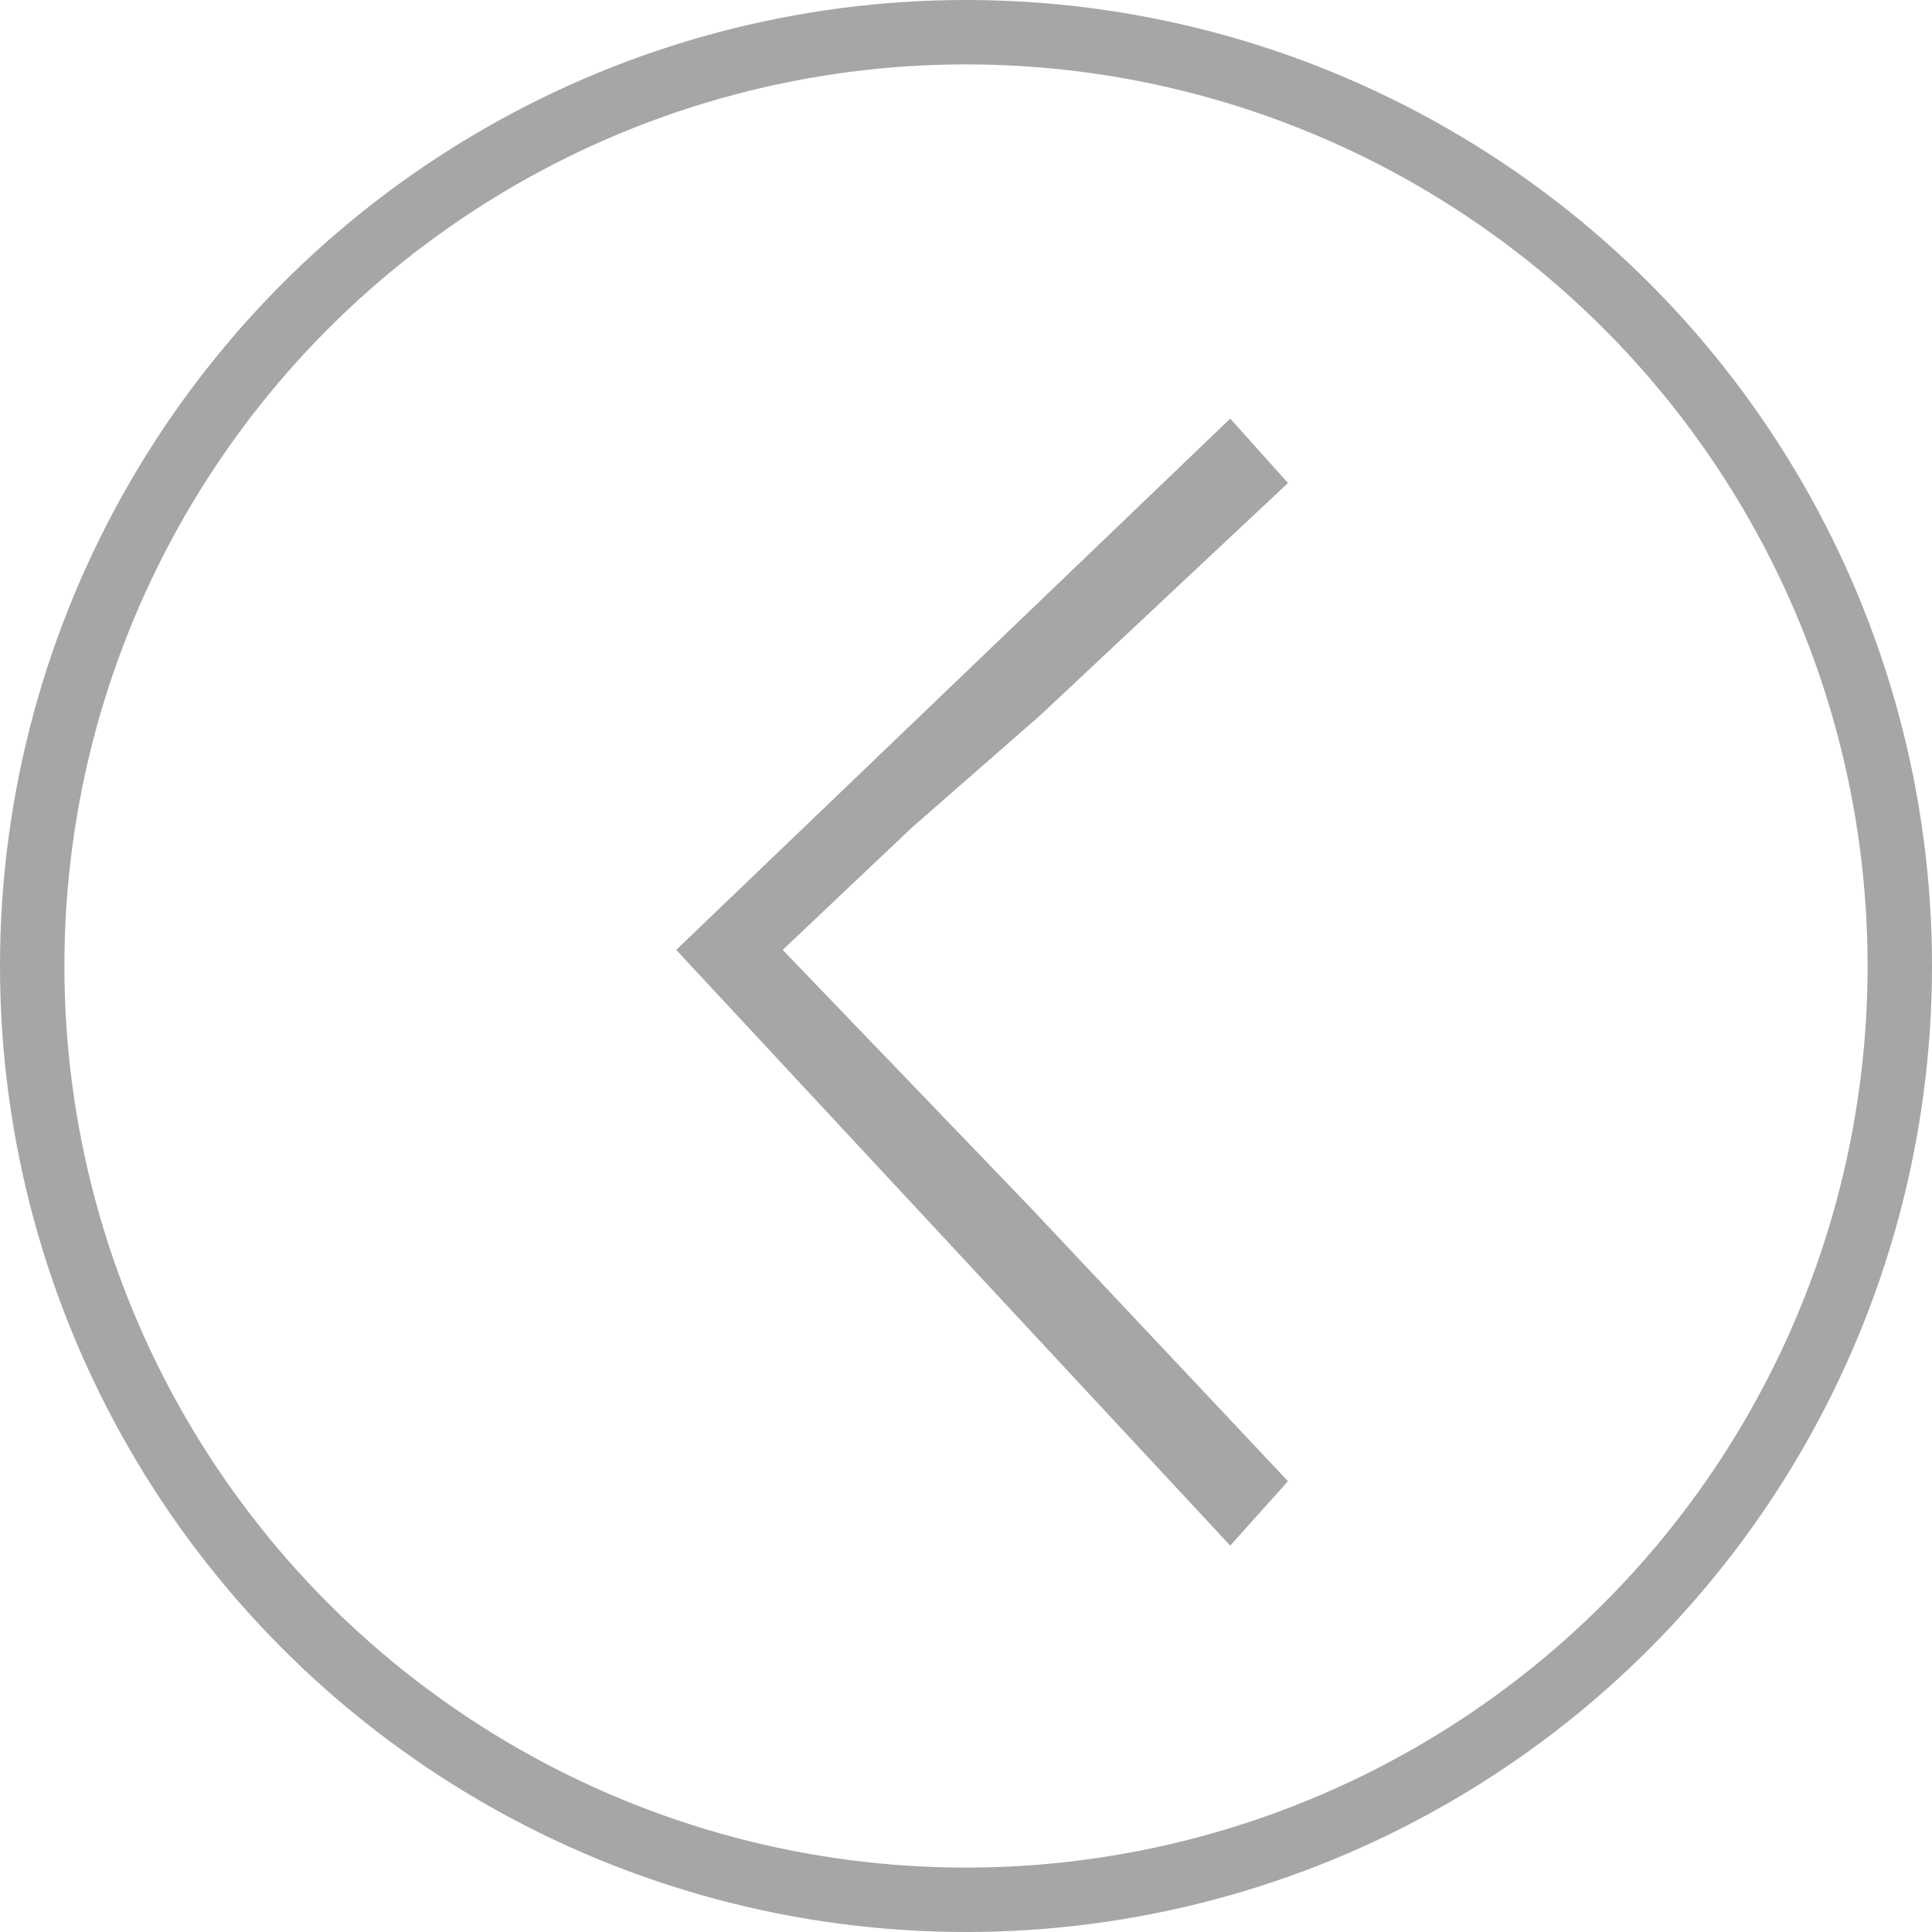 <svg width="60" height="60" viewBox="0 0 60 60" fill="none" xmlns="http://www.w3.org/2000/svg">
<circle r="29" transform="matrix(-1 0 0 1 30 30)" stroke="black" stroke-opacity="0.35" stroke-width="2"/>
<path fill-rule="evenodd" clip-rule="evenodd" d="M24.307 29.5L28.307 25.713L32.307 22.213L40 15L38.206 13L21 29.5L38.206 48L40 46L32 37.5L24.307 29.5Z" fill="black" fill-opacity="0.35"/>
</svg>
